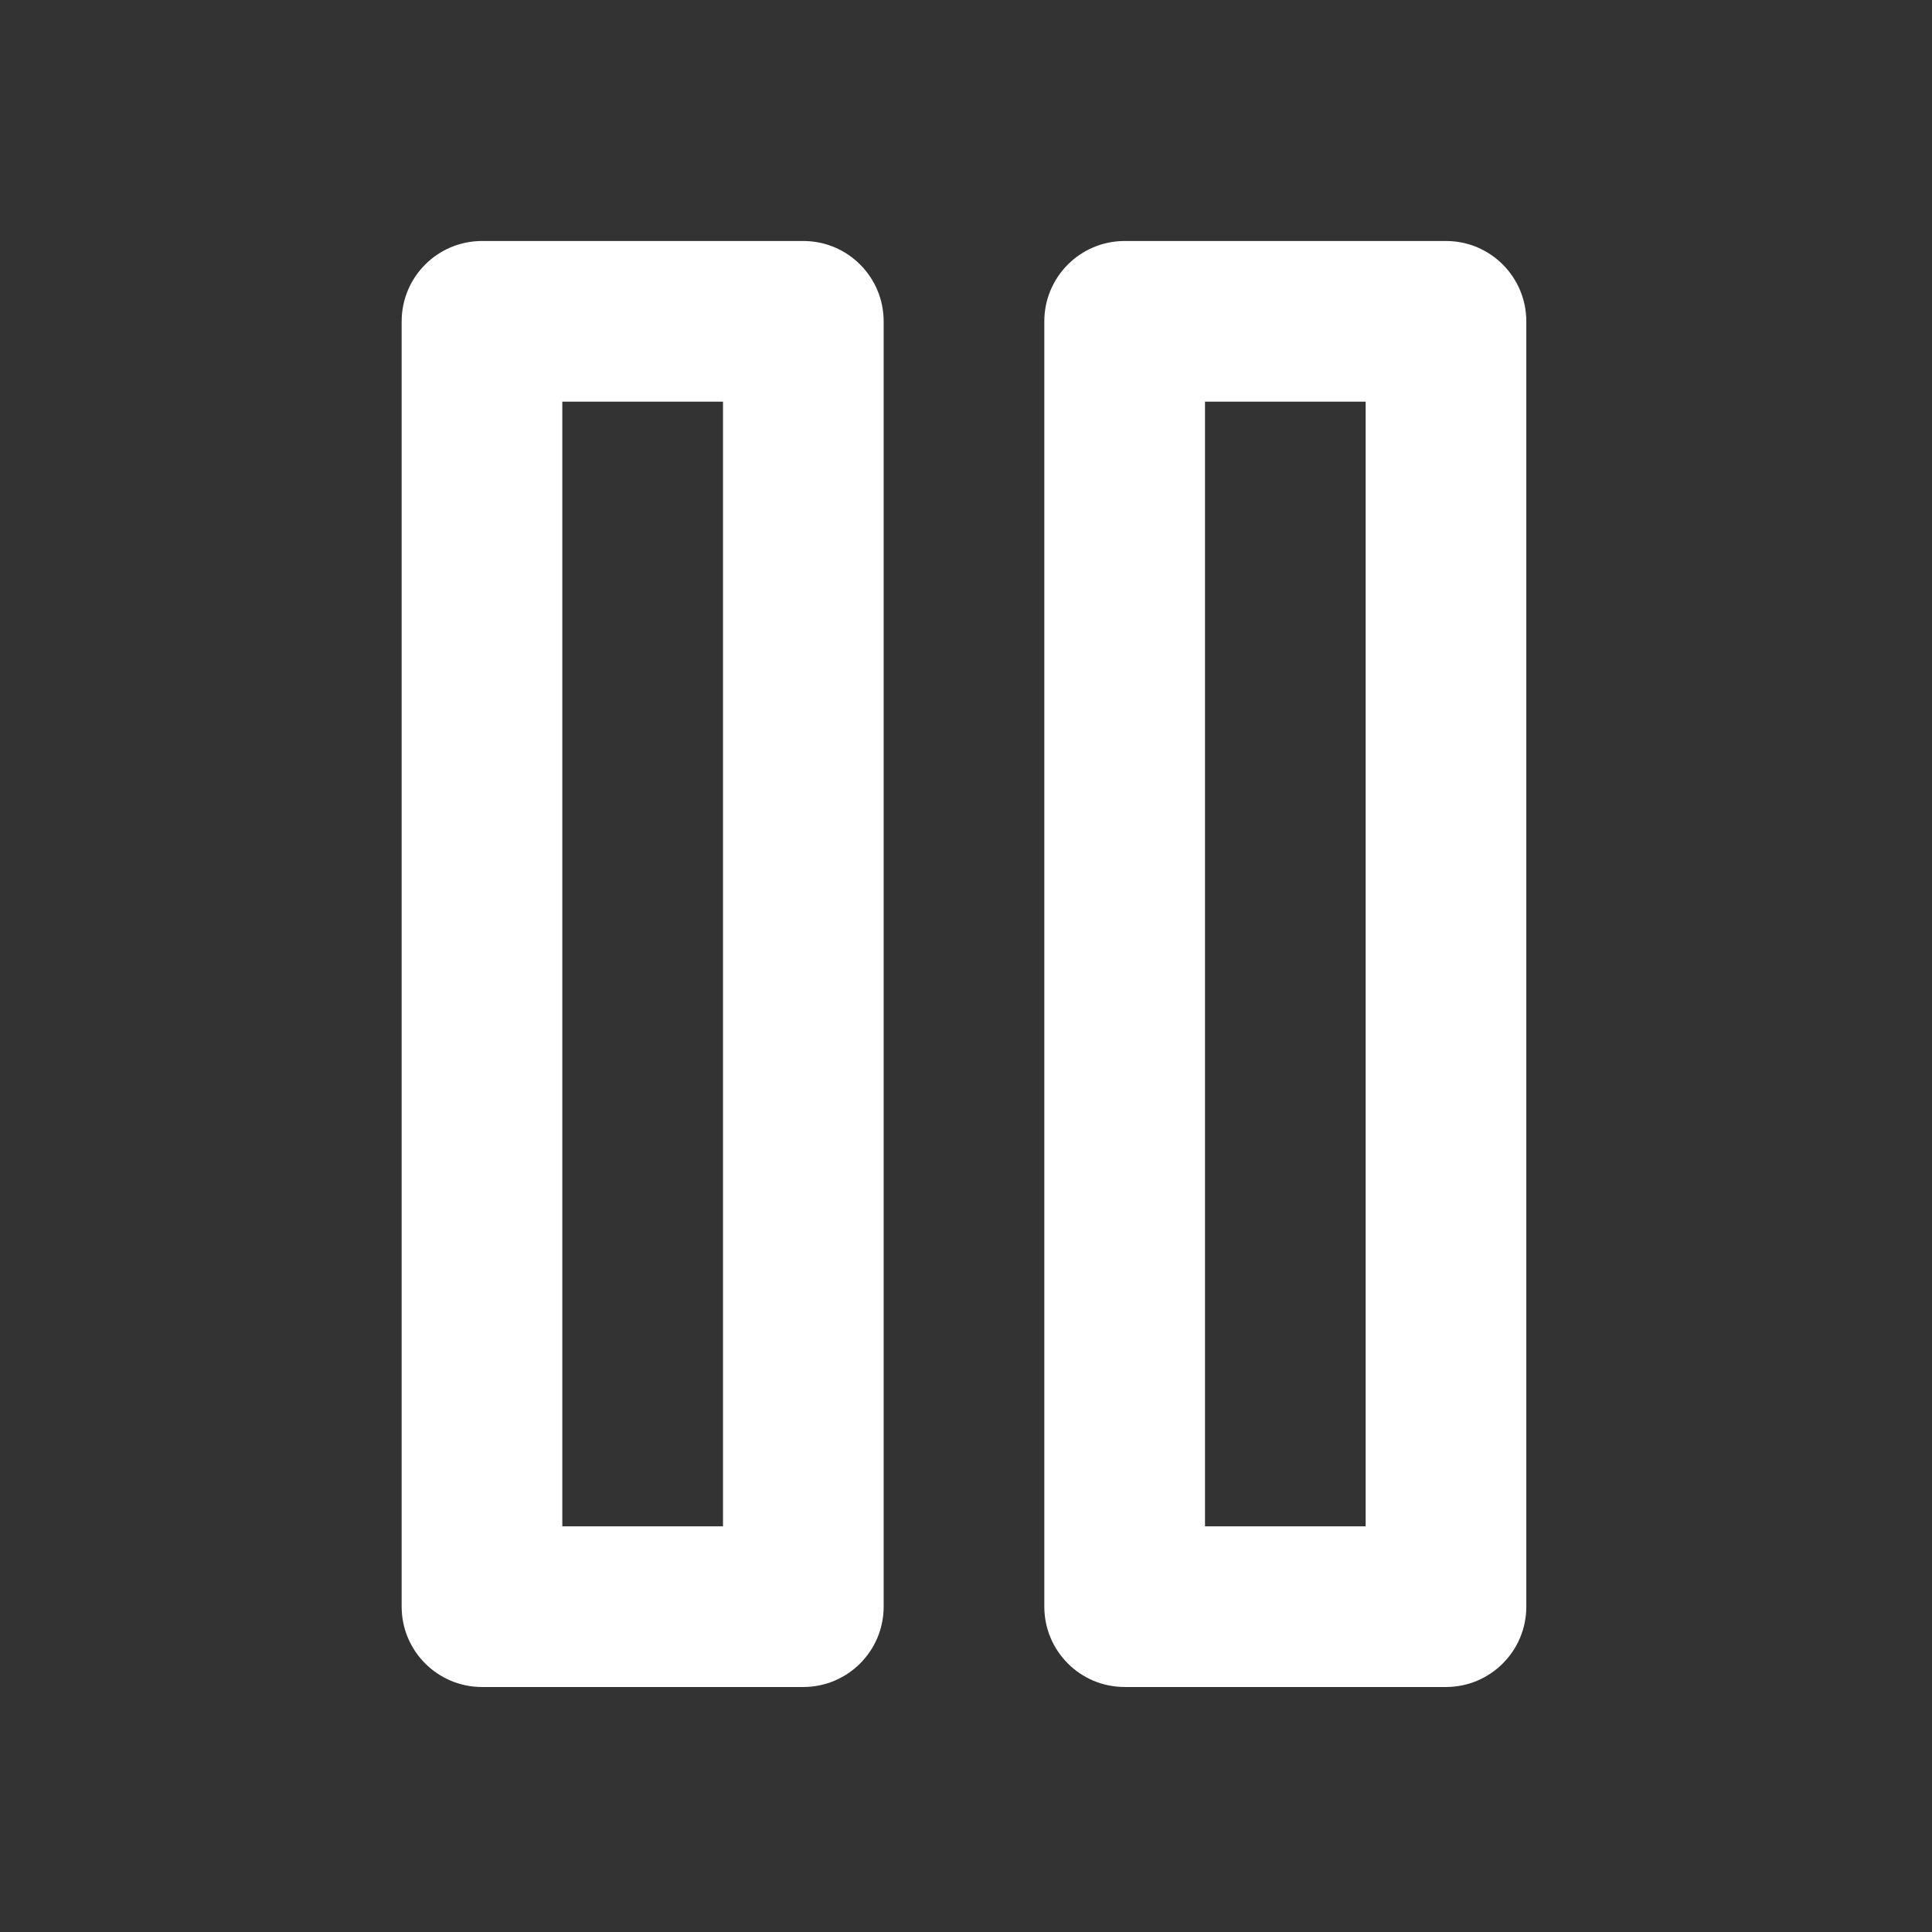 <svg width="58" height="58" viewBox="0 0 58 58" fill="none" xmlns="http://www.w3.org/2000/svg">
<rect x="0" y="0" width="58" height="58" fill="#333333" stroke="none"/>
<g id="icon-pause">
<g id="Shape">
<path fill-rule="evenodd" clip-rule="evenodd" d="M14.47 7.235C13.138 7.235 12.058 8.315 12.058 9.647V48.233C12.058 49.565 13.138 50.645 14.47 50.645H24.116C25.448 50.645 26.528 49.565 26.528 48.233V9.647C26.528 8.315 25.448 7.235 24.116 7.235H14.47ZM16.881 45.822V12.058H21.705V45.822H16.881Z" fill="white"/>
<path fill-rule="evenodd" clip-rule="evenodd" d="M33.763 7.235C32.431 7.235 31.351 8.315 31.351 9.647V48.233C31.351 49.565 32.431 50.645 33.763 50.645H43.41C44.742 50.645 45.821 49.565 45.821 48.233V9.647C45.821 8.315 44.742 7.235 43.41 7.235H33.763ZM36.175 45.822V12.058H40.998V45.822H36.175Z" fill="white"/>
</g>
</g>
</svg>
